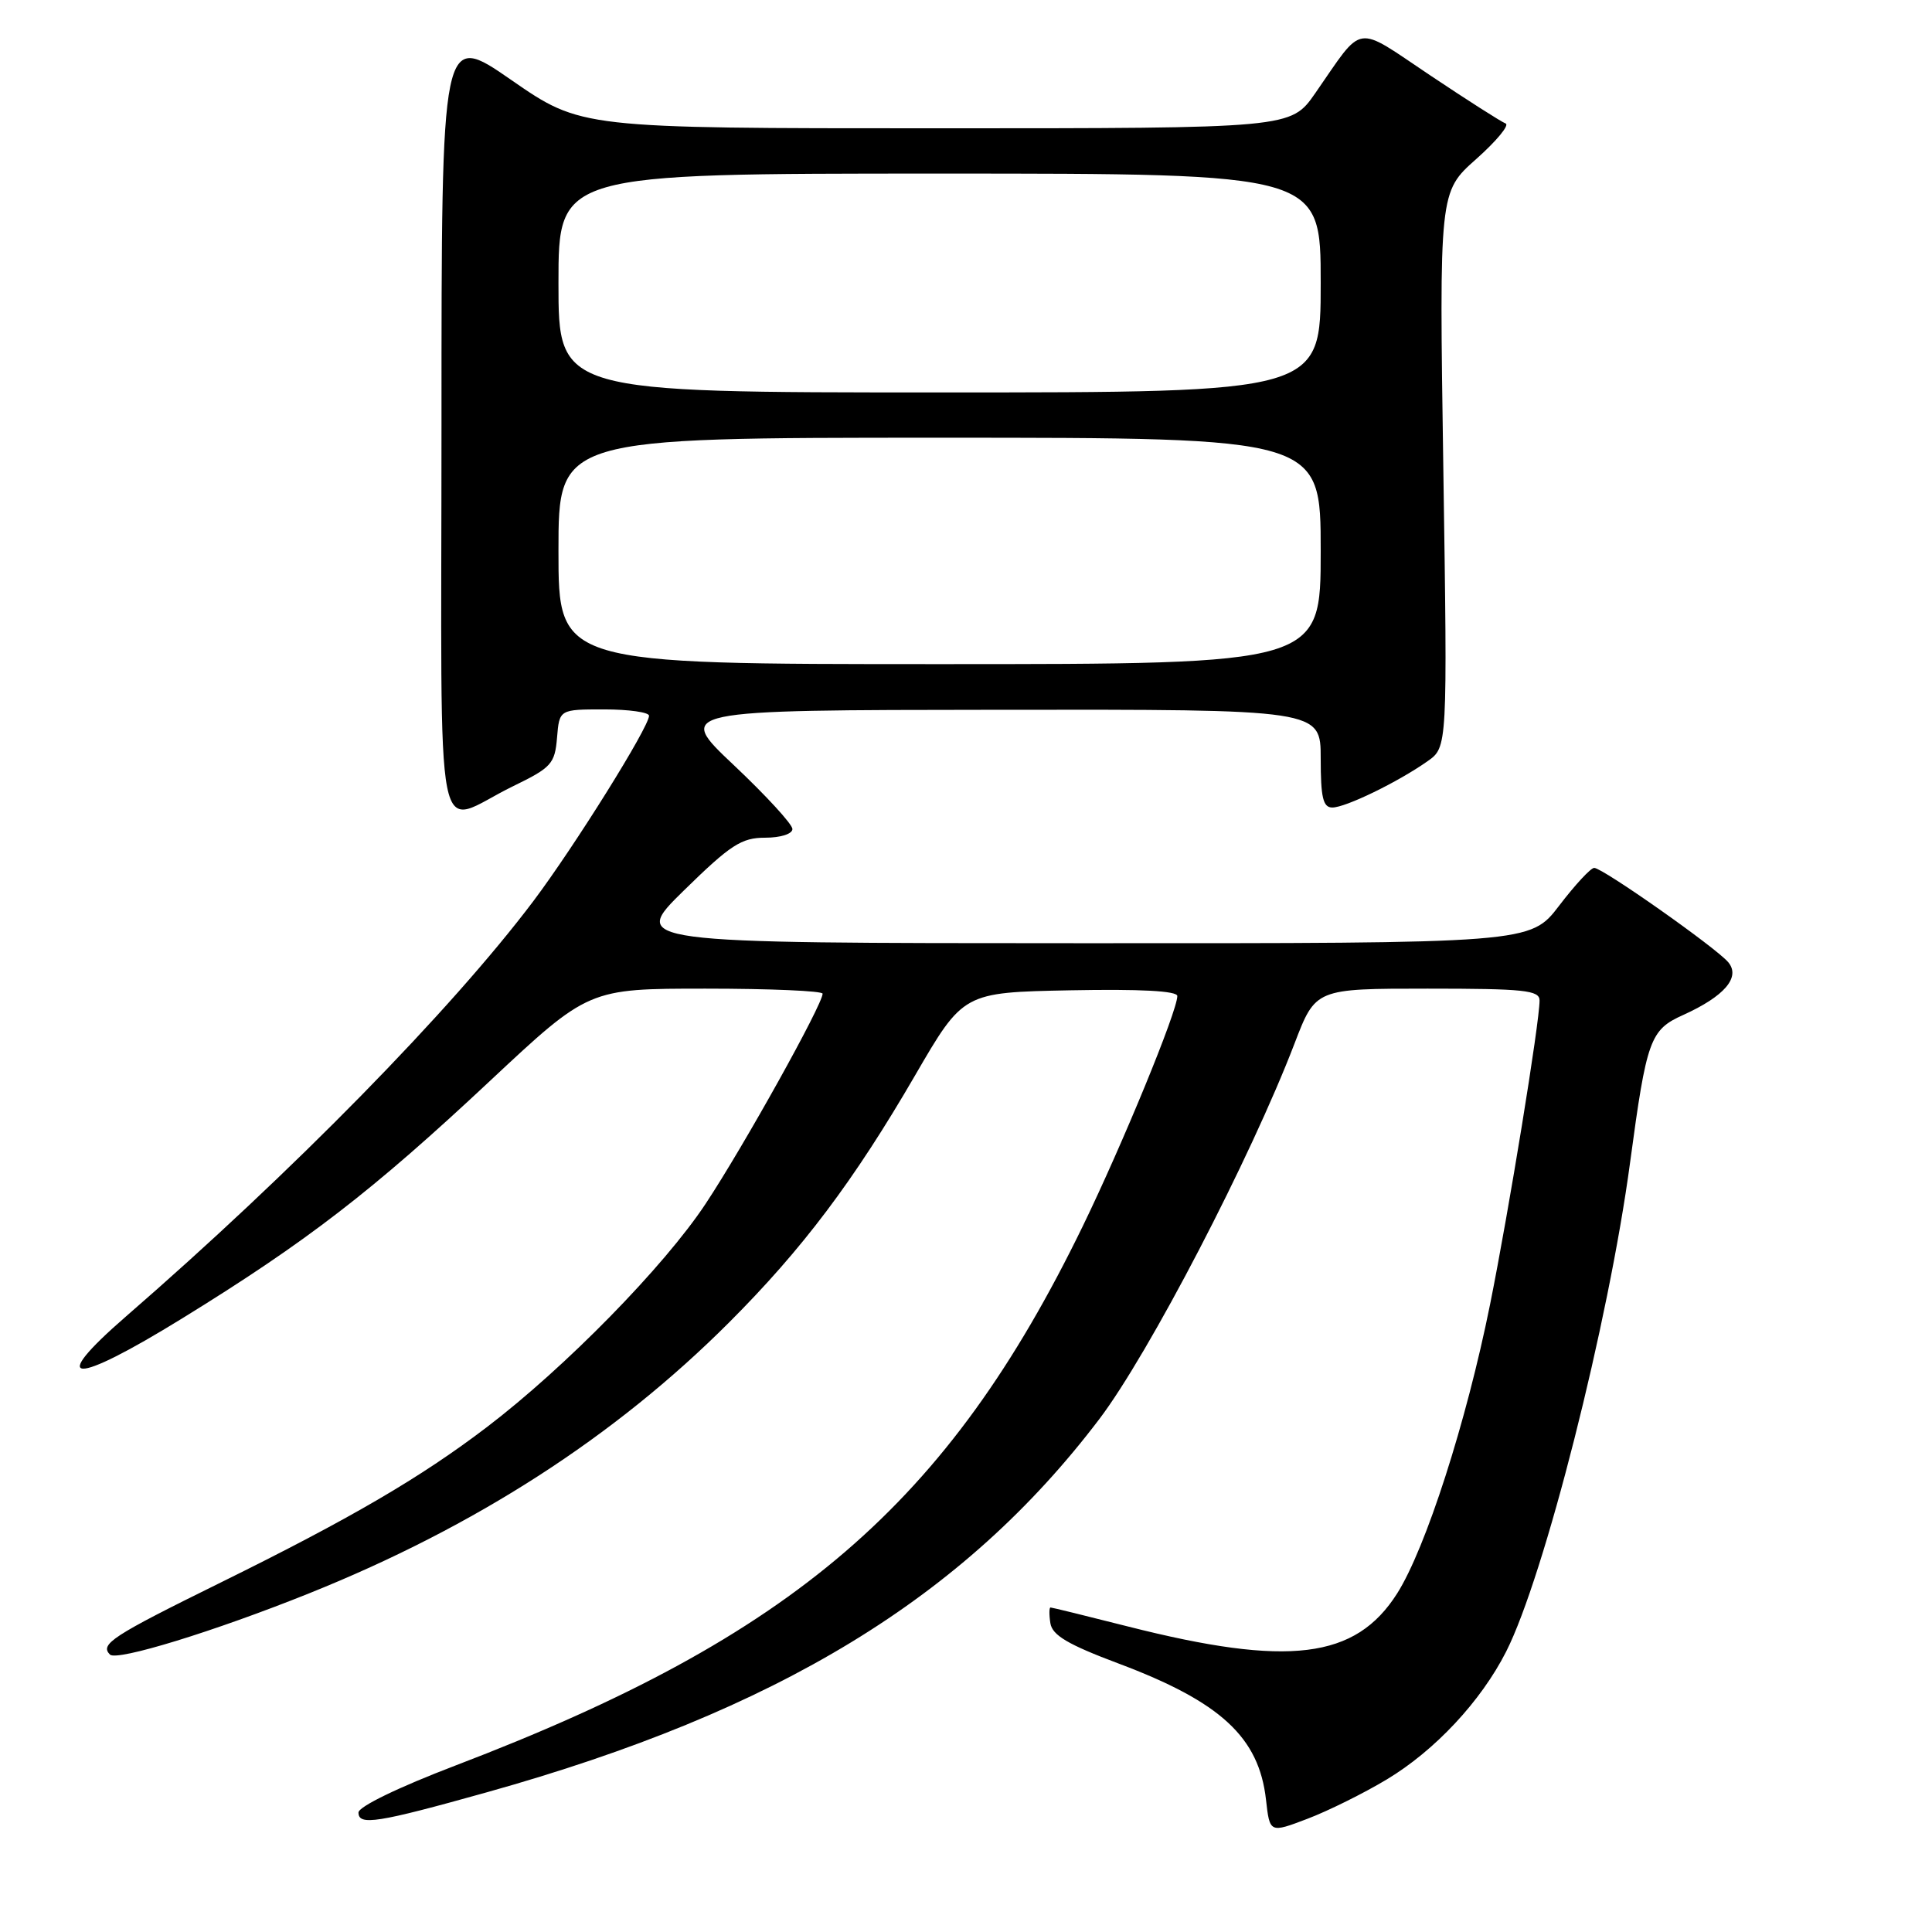 <?xml version="1.0" encoding="UTF-8" standalone="no"?>
<!DOCTYPE svg PUBLIC "-//W3C//DTD SVG 1.1//EN" "http://www.w3.org/Graphics/SVG/1.1/DTD/svg11.dtd" >
<svg xmlns="http://www.w3.org/2000/svg" xmlns:xlink="http://www.w3.org/1999/xlink" version="1.1" viewBox="0 0 256 256">
 <g >
 <path fill="currentColor"
d=" M 183.73 235.80 C 190.13 231.96 196.23 225.43 199.57 218.85 C 204.62 208.90 213.15 175.27 216.00 154.00 C 218.19 137.72 218.64 136.46 223.03 134.49 C 228.49 132.02 230.66 129.50 229.01 127.51 C 227.43 125.61 212.36 115.00 211.24 115.00 C 210.78 115.00 208.70 117.25 206.60 120.00 C 202.78 125.00 202.78 125.00 143.14 124.98 C 83.50 124.97 83.50 124.97 90.63 117.98 C 96.80 111.94 98.25 111.00 101.38 111.00 C 103.44 111.00 105.00 110.50 105.00 109.85 C 105.00 109.22 101.51 105.42 97.25 101.40 C 89.50 94.09 89.50 94.09 132.25 94.05 C 175.00 94.00 175.00 94.00 175.00 100.50 C 175.00 105.69 175.31 107.00 176.54 107.00 C 178.30 107.00 185.23 103.63 189.15 100.87 C 191.80 99.01 191.80 99.01 191.25 62.22 C 190.70 25.43 190.70 25.43 195.60 21.08 C 198.30 18.68 200.05 16.56 199.50 16.36 C 198.95 16.16 194.45 13.29 189.50 9.98 C 179.34 3.19 180.80 2.97 174.27 12.36 C 171.04 17.00 171.04 17.00 124.02 17.00 C 77.00 17.00 77.00 17.00 67.75 10.60 C 58.50 4.19 58.50 4.19 58.50 56.08 C 58.50 115.32 57.32 109.36 68.00 104.17 C 73.07 101.71 73.52 101.20 73.81 97.75 C 74.12 94.00 74.12 94.00 80.06 94.00 C 83.33 94.00 86.00 94.38 86.00 94.84 C 86.00 96.34 76.13 112.15 70.66 119.42 C 59.78 133.85 38.76 155.29 16.71 174.42 C 6.17 183.57 9.58 183.68 24.18 174.67 C 40.69 164.49 49.34 157.82 64.90 143.25 C 77.99 131.00 77.99 131.00 93.50 131.00 C 102.02 131.00 109.00 131.30 109.00 131.67 C 109.00 133.10 98.52 151.93 93.49 159.52 C 87.98 167.84 74.91 181.18 64.50 189.11 C 55.73 195.79 46.41 201.23 29.25 209.69 C 14.83 216.80 13.20 217.86 14.57 219.24 C 15.48 220.14 28.40 216.17 40.95 211.13 C 63.00 202.28 81.46 190.38 96.59 175.25 C 106.33 165.51 113.16 156.44 121.25 142.50 C 127.64 131.50 127.64 131.50 141.82 131.22 C 151.10 131.04 156.00 131.30 156.00 131.98 C 156.00 133.98 148.75 151.61 143.46 162.50 C 125.55 199.32 105.17 216.83 60.35 233.94 C 52.81 236.82 47.50 239.39 47.50 240.17 C 47.50 241.94 49.99 241.55 64.50 237.49 C 103.07 226.70 127.69 211.71 145.64 188.07 C 152.22 179.42 165.74 153.40 171.54 138.25 C 174.32 131.00 174.32 131.00 189.16 131.00 C 201.97 131.00 204.00 131.21 204.00 132.57 C 204.00 135.50 199.93 160.46 197.44 172.85 C 194.30 188.44 188.92 205.16 185.13 211.14 C 179.61 219.83 170.76 220.92 149.43 215.51 C 143.99 214.13 139.39 213.00 139.20 213.00 C 139.02 213.00 139.00 213.94 139.18 215.08 C 139.43 216.68 141.49 217.90 148.20 220.42 C 161.74 225.50 166.82 230.19 167.75 238.46 C 168.25 242.90 168.25 242.90 173.24 241.00 C 175.98 239.96 180.70 237.62 183.73 235.80 Z  M 74.00 73.00 C 74.00 58.00 74.00 58.00 124.50 58.00 C 175.00 58.00 175.00 58.00 175.00 73.00 C 175.00 88.00 175.00 88.00 124.50 88.00 C 74.00 88.00 74.00 88.00 74.00 73.00 Z  M 74.00 37.50 C 74.00 23.00 74.00 23.00 124.50 23.00 C 175.00 23.00 175.00 23.00 175.00 37.50 C 175.00 52.00 175.00 52.00 124.50 52.00 C 74.00 52.00 74.00 52.00 74.00 37.50 Z "/>
</g>
</svg>
